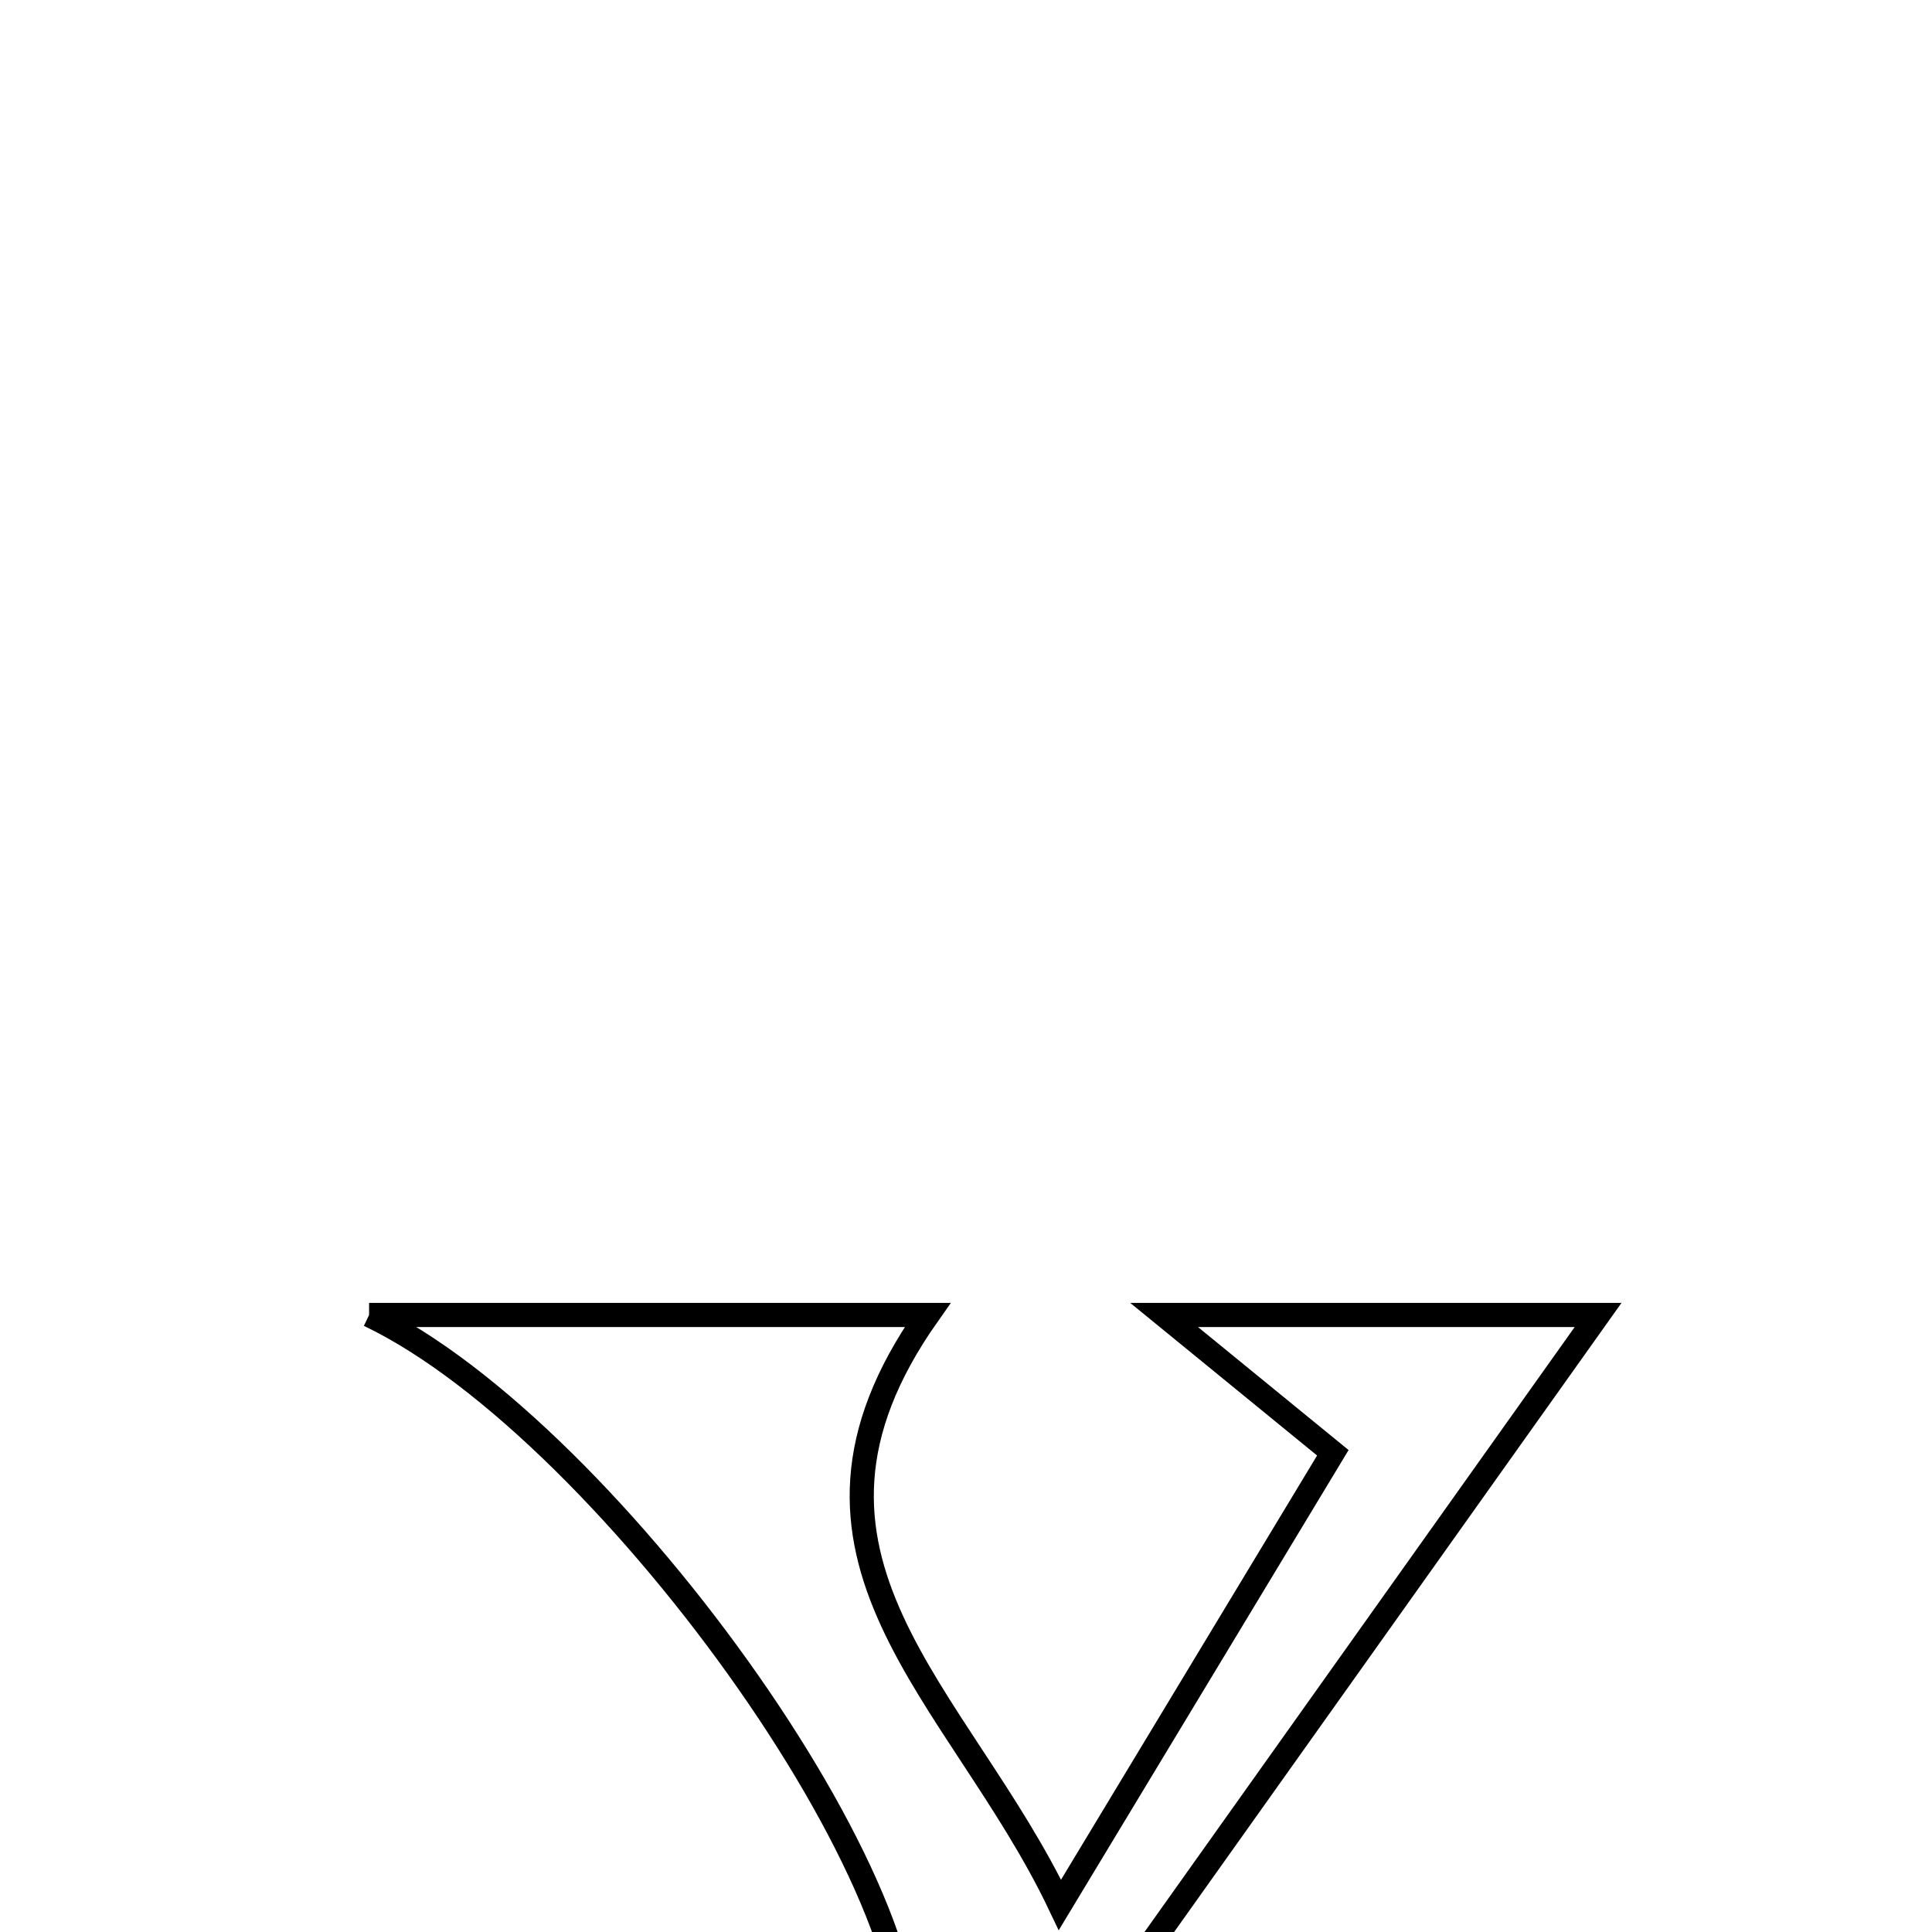 <svg xmlns="http://www.w3.org/2000/svg" viewBox="0.0 0.0 24.0 24.0" height="200px" width="200px"><path fill="none" stroke="black" stroke-width=".3" stroke-opacity="1.0"  filling="0" d="M4.585 16.335 C7.375 16.335 9.409 16.335 11.523 16.335 C9.409 19.337 11.915 21.034 13.167 23.663 C14.472 21.502 15.497 19.804 16.557 18.047 C15.945 17.547 15.452 17.144 14.461 16.335 C16.826 16.335 18.678 16.335 19.852 16.335 C17.94 19.023 15.931 21.849 13.811 24.83 C16.057 28.419 16.178 33.01 21.2 35.394 C18.337 35.394 16.272 35.394 14.175 35.394 C16.977 32.312 13.314 30.5 12.767 26.967 C11.069 29.635 9.878 31.505 8.572 33.555 C9.229 34.096 9.831 34.592 10.974 35.534 C8.373 35.534 6.505 35.534 3.83 35.534 C8.272 33.237 9.882 29.55 11.2 25.883 C11.922 23.874 7.605 17.777 4.585 16.335"></path></svg>